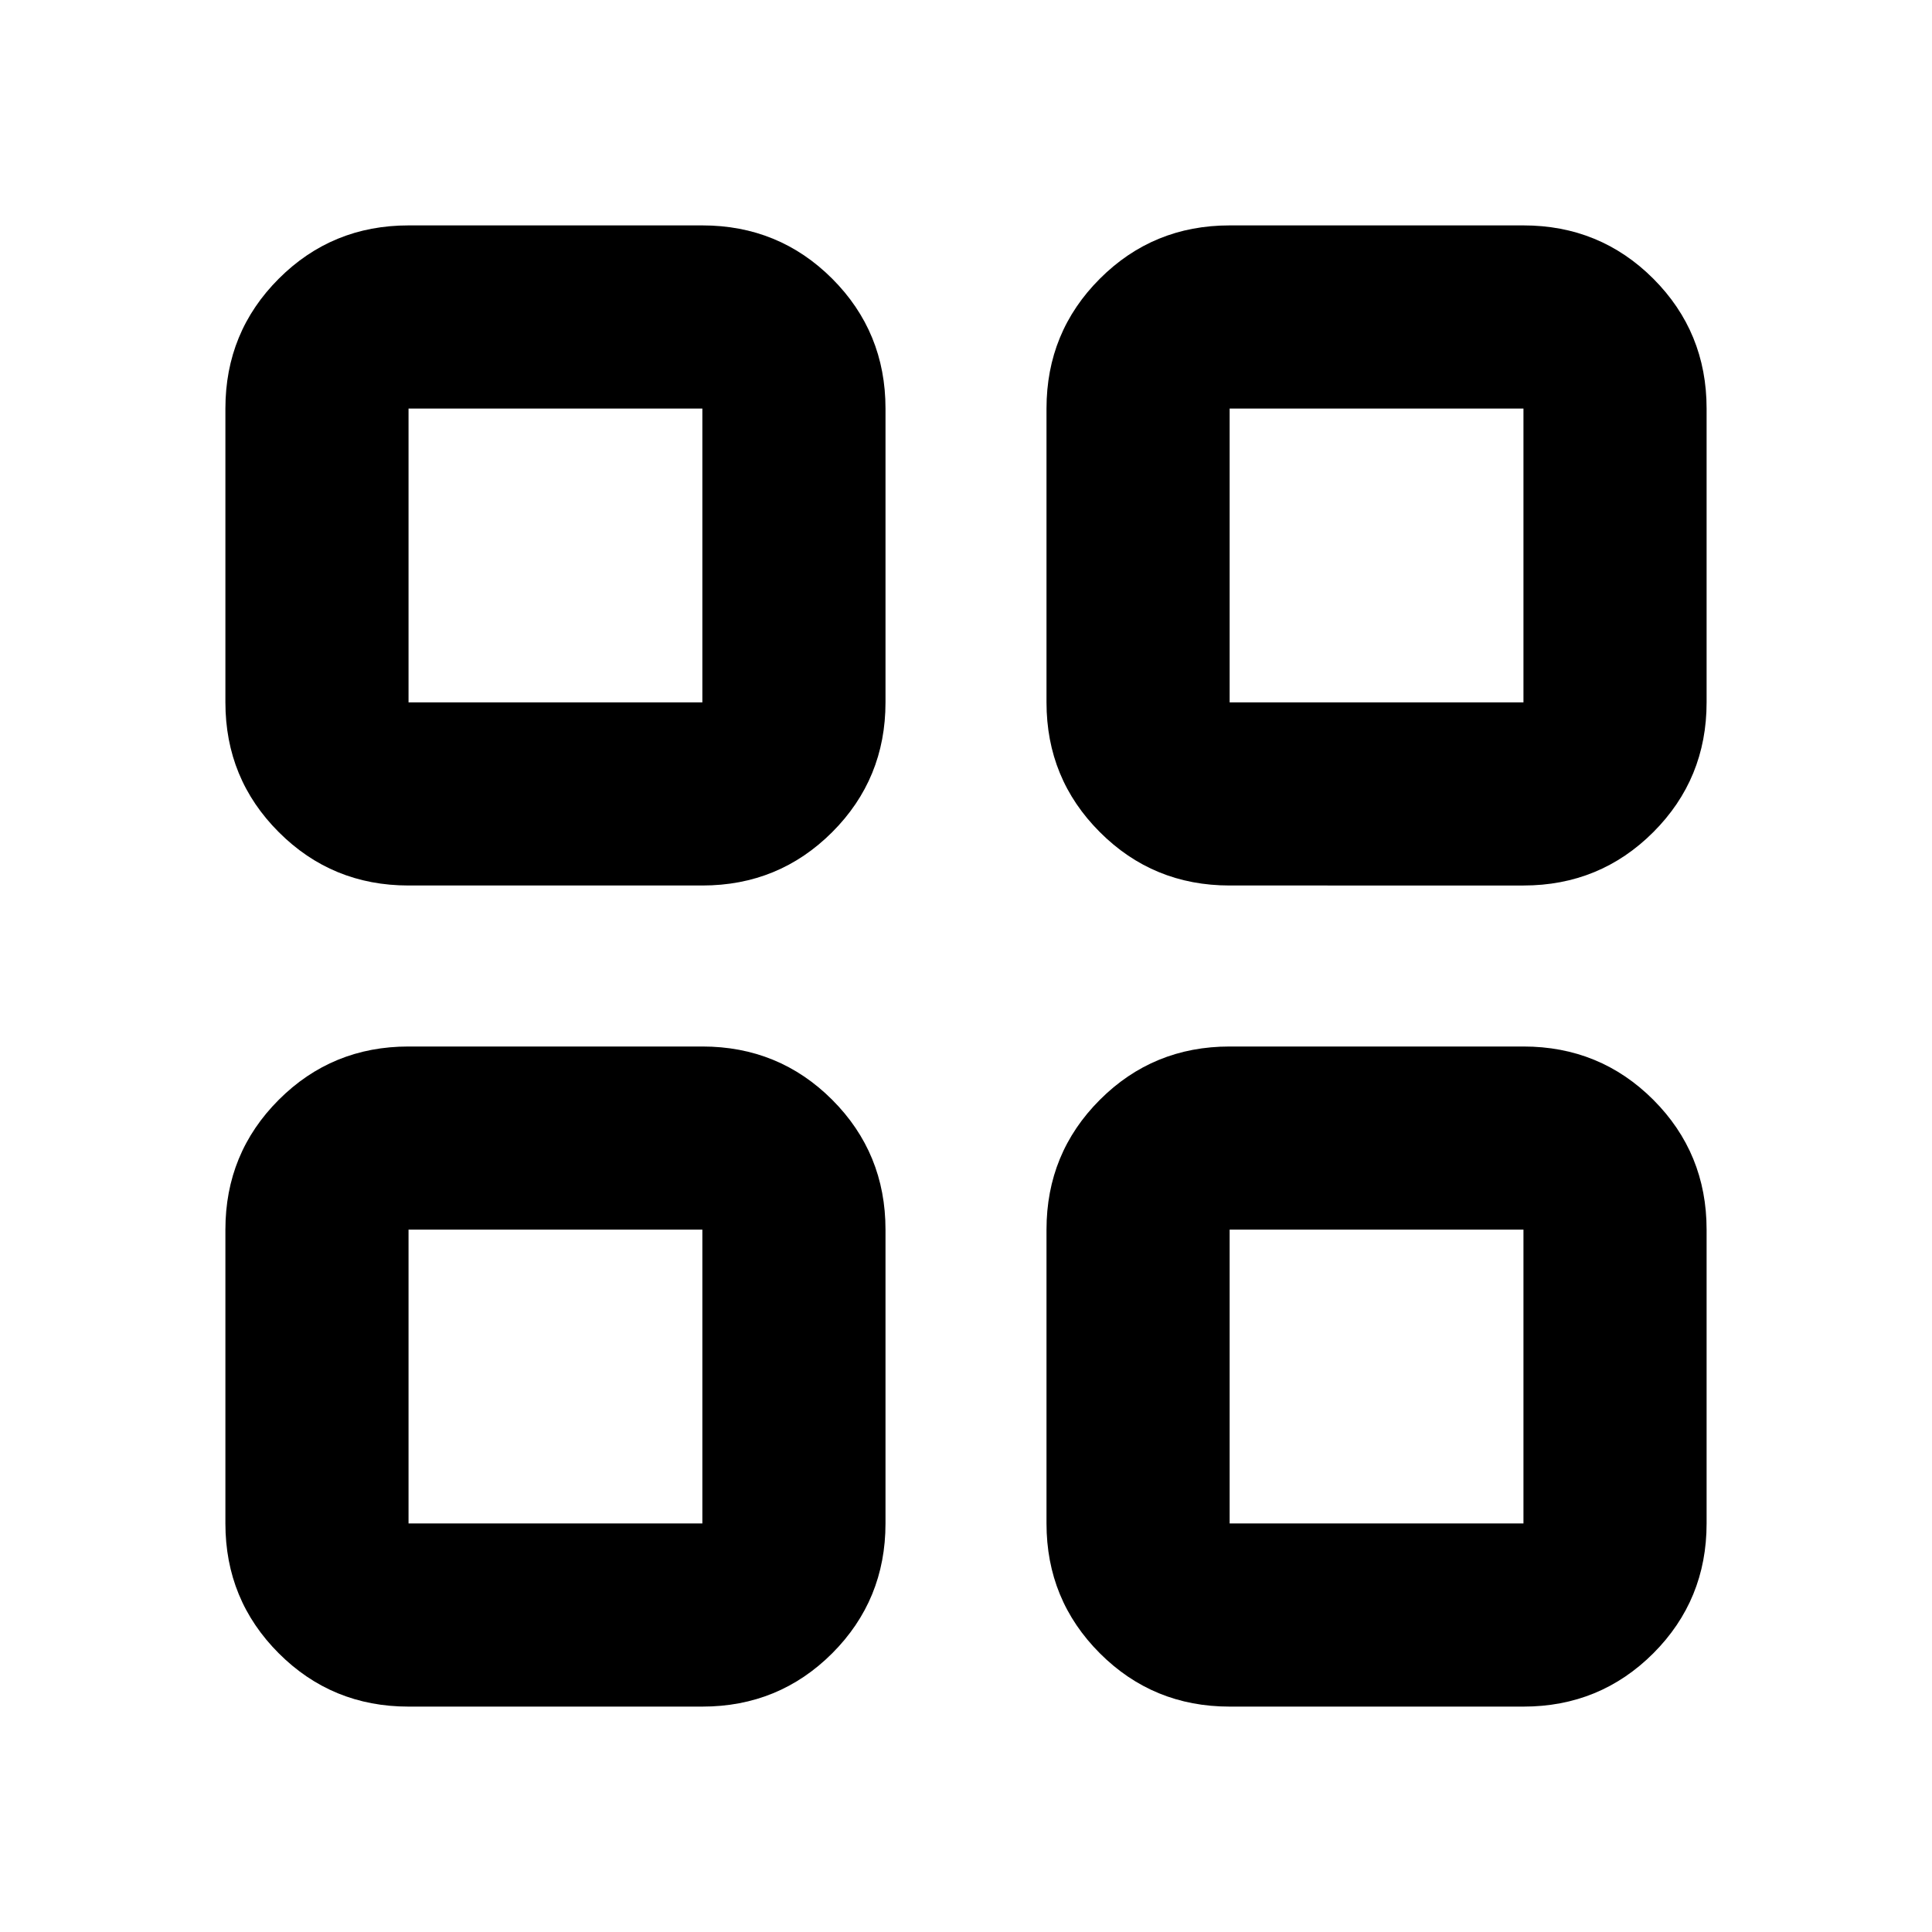 <svg xmlns="http://www.w3.org/2000/svg" height="24" width="24"><path d="M5.075 11q-.95 0-1.612-.663Q2.8 9.675 2.8 8.725v-3.65q0-.95.663-1.613.662-.662 1.612-.662h3.65q.95 0 1.613.662.662.663.662 1.613v3.65q0 .95-.662 1.612Q9.675 11 8.725 11Zm0 10.2q-.95 0-1.612-.662-.663-.663-.663-1.613v-3.65q0-.95.663-1.613Q4.125 13 5.075 13h3.65q.95 0 1.613.662.662.663.662 1.613v3.65q0 .95-.662 1.613-.663.662-1.613.662Zm10.2-10.2q-.95 0-1.612-.663Q13 9.675 13 8.725v-3.65q0-.95.663-1.613.662-.662 1.612-.662h3.65q.95 0 1.613.662.662.663.662 1.613v3.65q0 .95-.662 1.612-.663.663-1.613.663Zm0 10.2q-.95 0-1.612-.662Q13 19.875 13 18.925v-3.65q0-.95.663-1.613.662-.662 1.612-.662h3.65q.95 0 1.613.662.662.663.662 1.613v3.65q0 .95-.662 1.613-.663.662-1.613.662ZM5.075 8.725h3.65v-3.65h-3.65Zm10.2 0h3.65v-3.65h-3.65Zm0 10.2h3.65v-3.65h-3.65Zm-10.2 0h3.65v-3.65h-3.65Zm10.2-10.2Zm0 6.55Zm-6.55 0Zm0-6.55Z"/></svg>